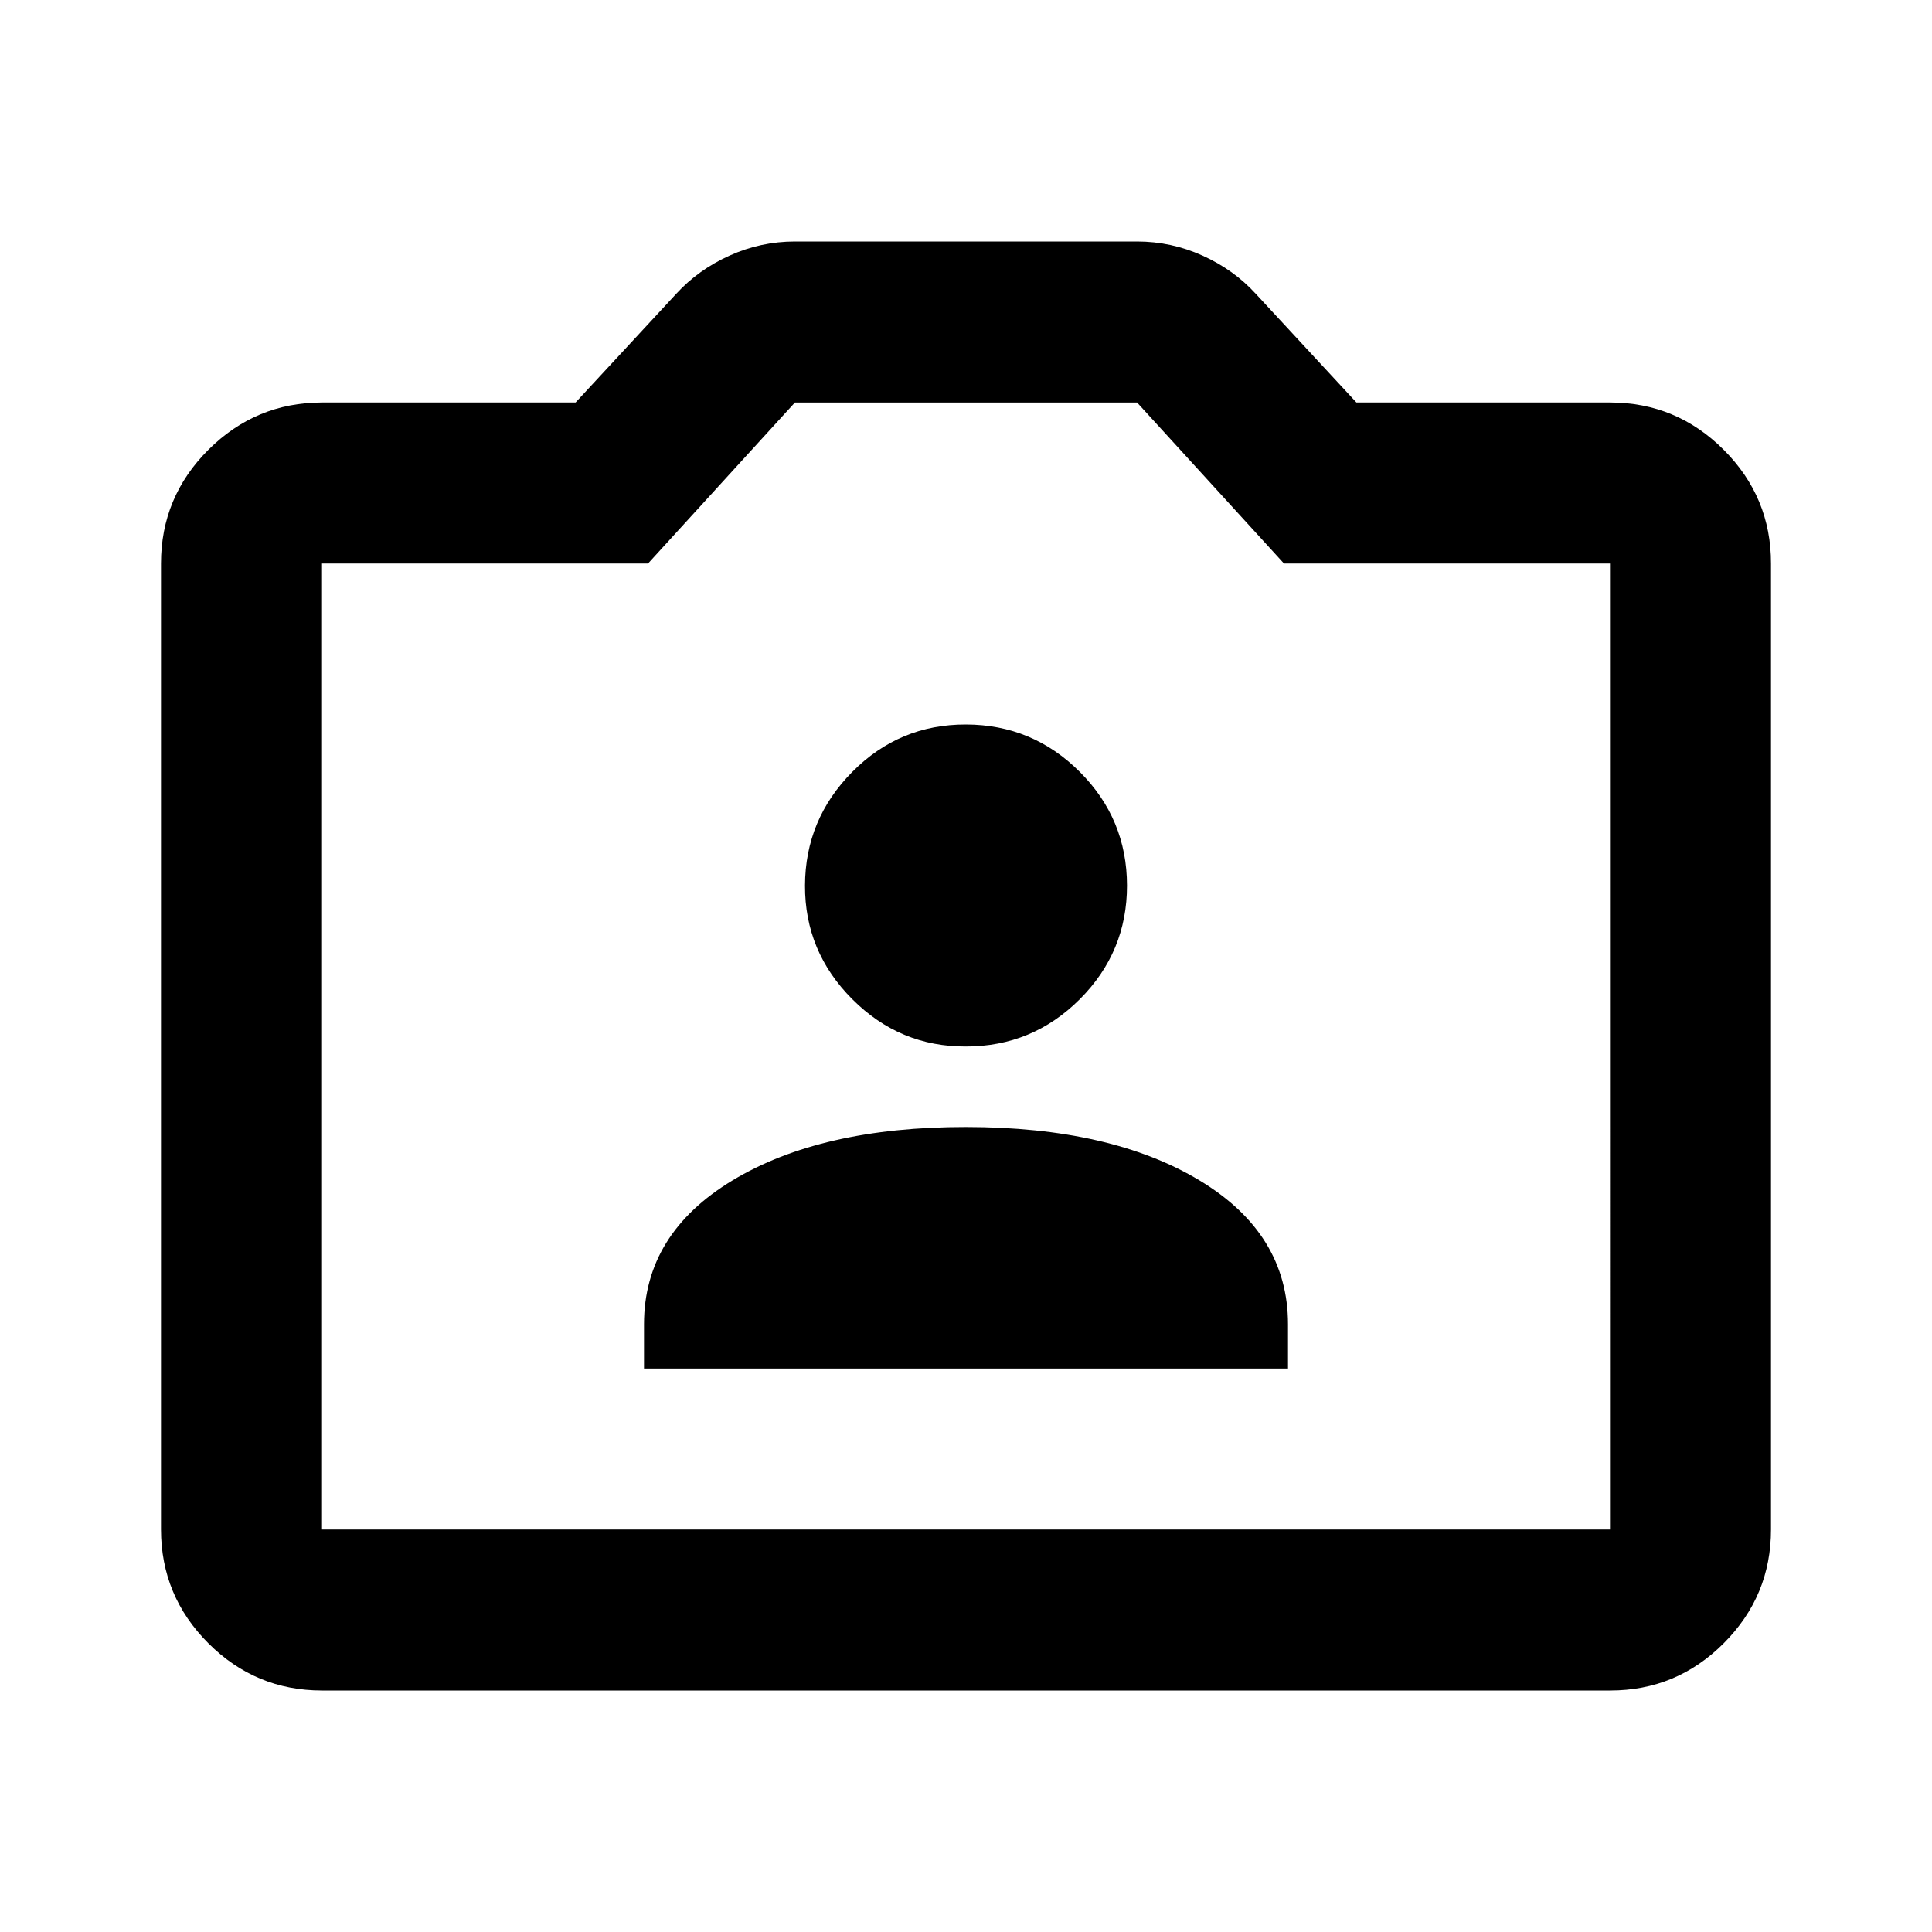 <svg xmlns="http://www.w3.org/2000/svg" viewBox="0 0 24 24" width="24" height="24"><path fill="currentColor" d="M4 21q-.825 0-1.412-.587T2 19V7q0-.825.588-1.412T4 5h3.15L8.4 3.65q.275-.3.663-.475T9.875 3h4.25q.425 0 .813.175t.662.475L16.85 5H20q.825 0 1.413.588T22 7v12q0 .825-.587 1.413T20 21zm0-2h16V7h-4.05l-1.825-2h-4.25L8.05 7H4zm4-2h8v-.55q0-1.125-1.1-1.787T12 14t-2.9.663T8 16.45zm4-4q.825 0 1.413-.587T14 11t-.587-1.412T12 9t-1.412.588T10 11t.588 1.413T12 13"/></svg>